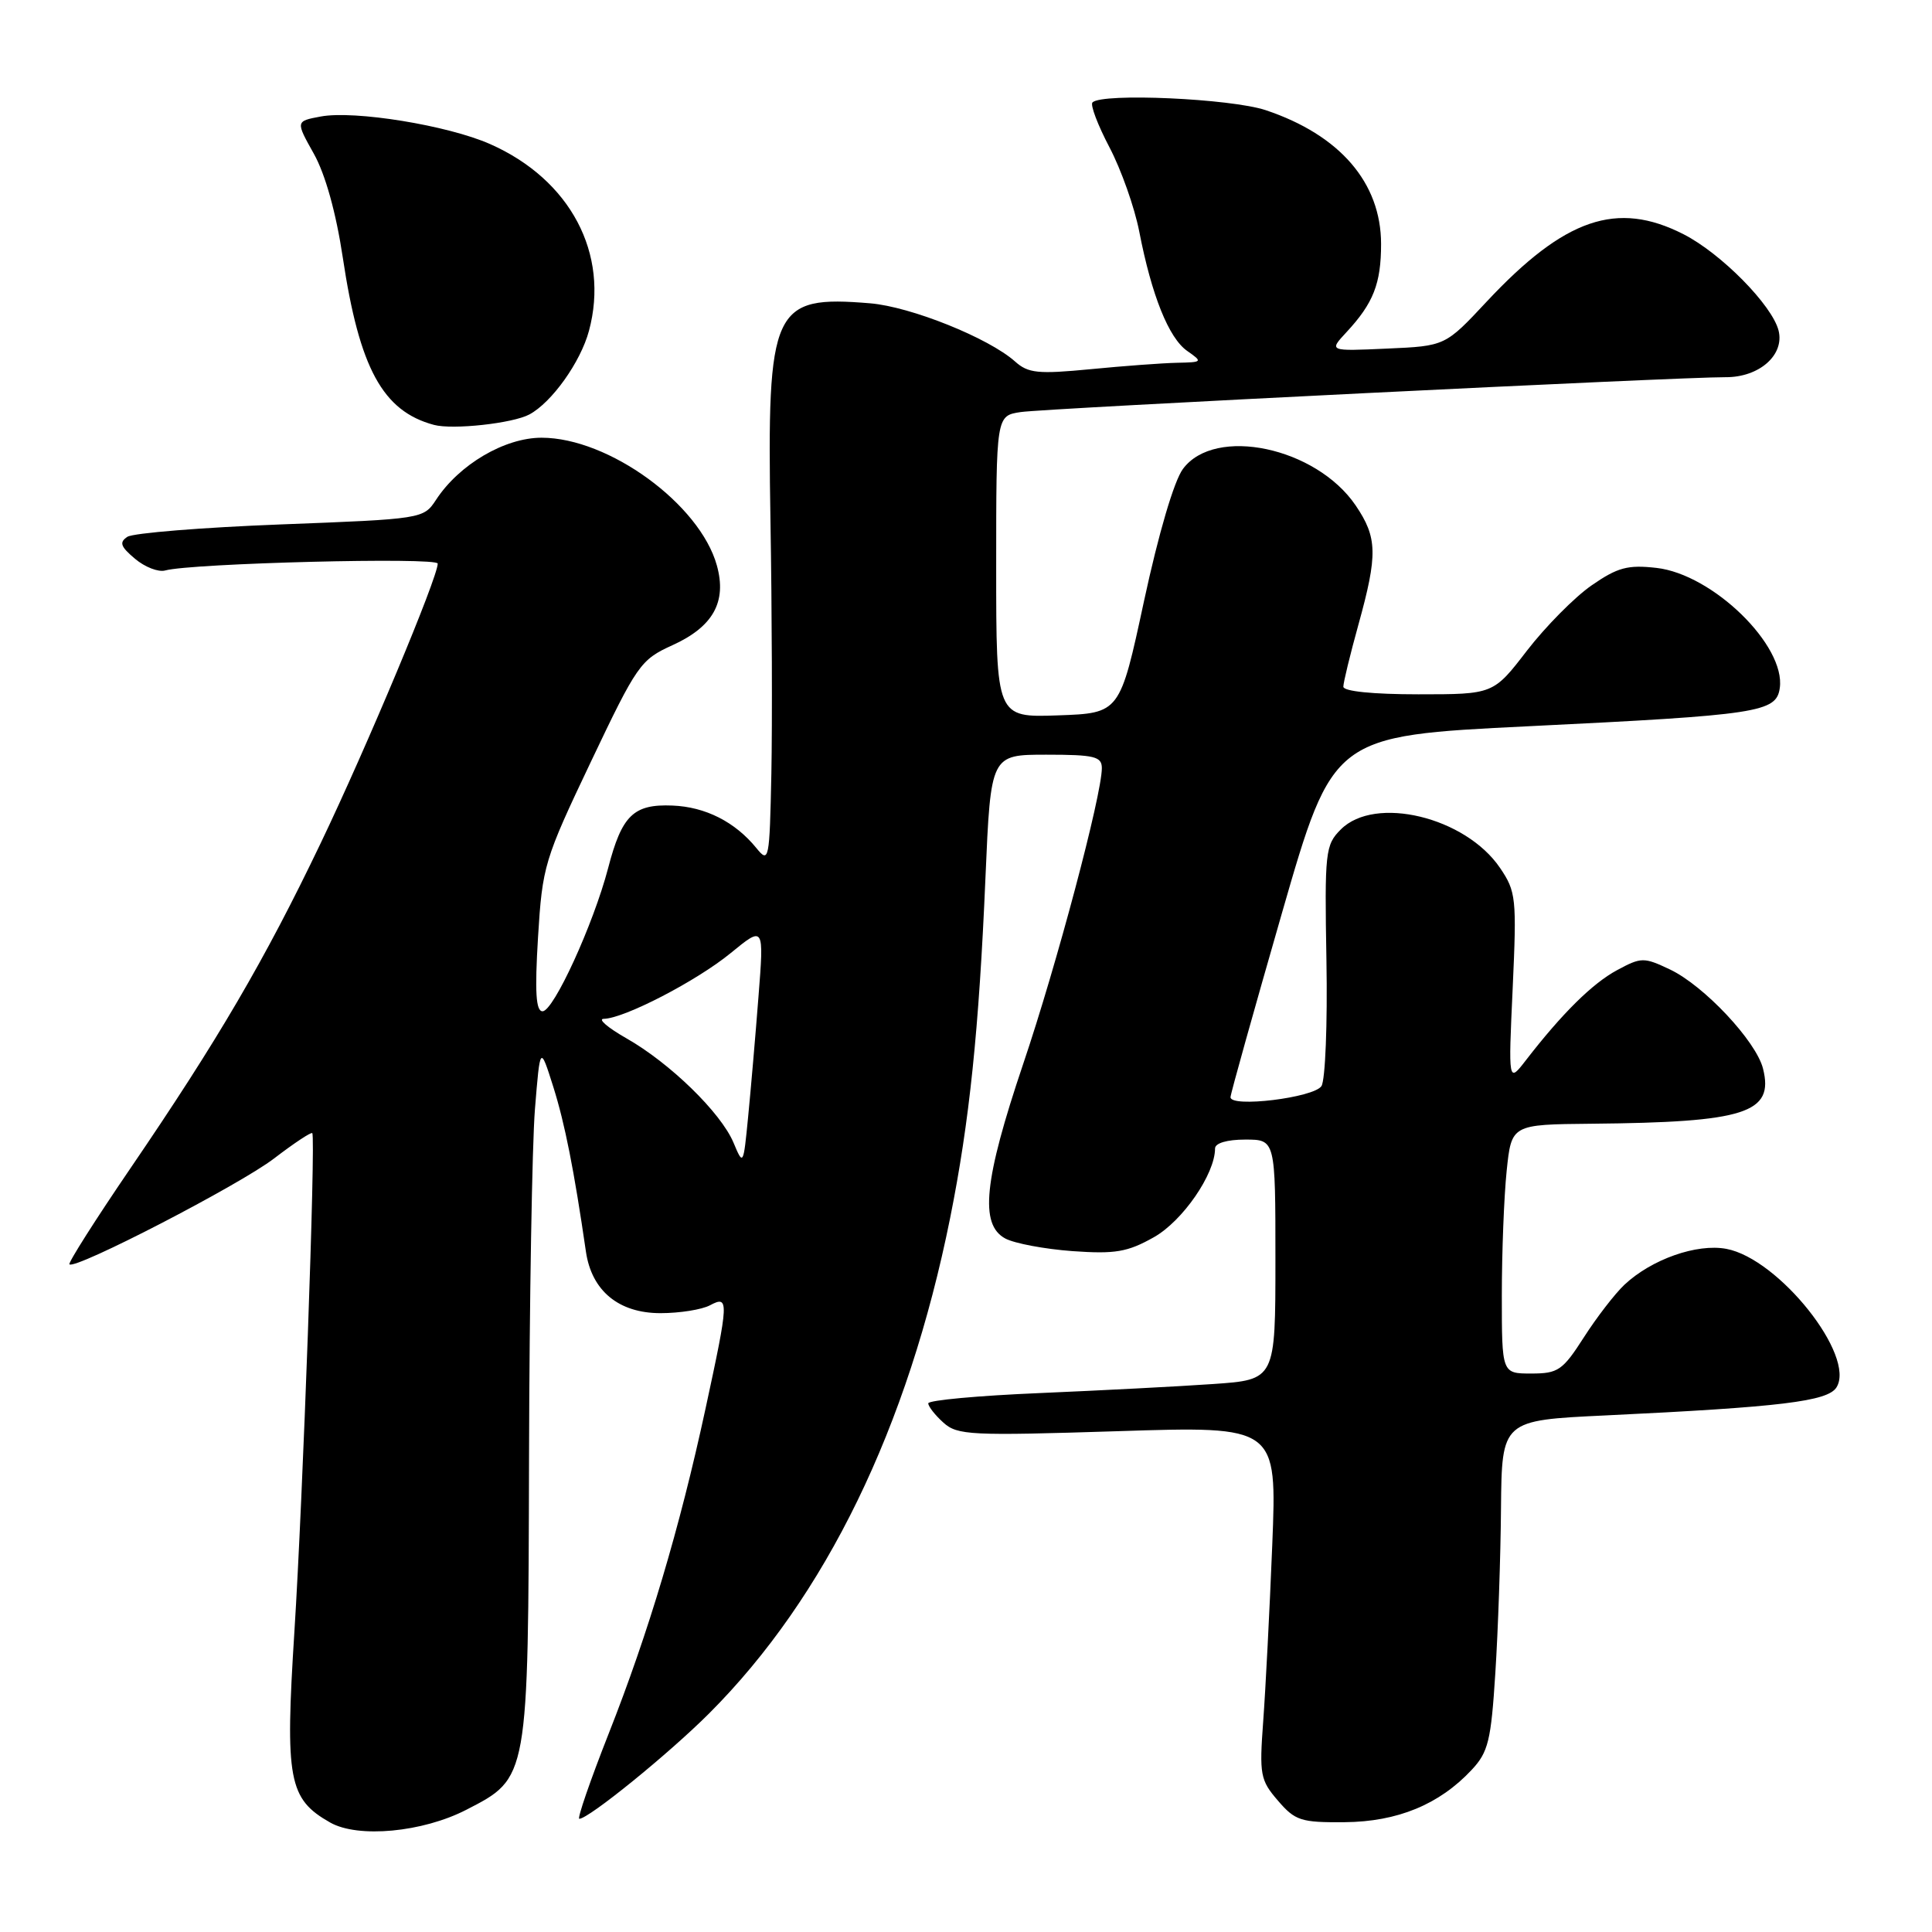<?xml version="1.0" encoding="UTF-8" standalone="no"?>
<!DOCTYPE svg PUBLIC "-//W3C//DTD SVG 1.1//EN" "http://www.w3.org/Graphics/SVG/1.1/DTD/svg11.dtd" >
<svg xmlns="http://www.w3.org/2000/svg" xmlns:xlink="http://www.w3.org/1999/xlink" version="1.1" viewBox="0 0 256 256">
 <g >
 <path fill="currentColor"
d=" M 61.78 239.81 C 70.05 235.55 69.99 235.89 70.10 193.02 C 70.15 172.38 70.51 151.68 70.88 147.00 C 71.57 138.50 71.57 138.50 73.31 144.00 C 74.85 148.88 76.07 155.06 77.64 165.86 C 78.40 171.04 81.98 174.00 87.52 174.00 C 90.06 174.00 93.00 173.53 94.07 172.96 C 96.62 171.60 96.59 172.31 93.48 186.68 C 90.06 202.51 85.94 216.32 80.64 229.75 C 78.20 235.94 76.46 241.00 76.76 241.00 C 78.00 241.00 88.62 232.38 93.96 227.04 C 109.39 211.61 120.31 189.17 125.90 161.38 C 128.45 148.69 129.72 136.49 130.58 116.25 C 131.28 100.00 131.28 100.00 138.64 100.00 C 145.02 100.00 146.00 100.24 146.00 101.78 C 146.00 105.34 140.02 127.85 135.57 141.00 C 130.38 156.39 129.77 162.27 133.21 164.11 C 134.43 164.76 138.43 165.51 142.10 165.78 C 147.77 166.18 149.40 165.91 152.89 163.94 C 156.70 161.80 161.00 155.57 161.00 152.18 C 161.00 151.47 162.59 151.00 165.00 151.00 C 169.00 151.00 169.00 151.00 169.00 166.91 C 169.00 182.82 169.00 182.82 160.75 183.39 C 156.21 183.71 145.86 184.24 137.75 184.59 C 129.64 184.93 123.00 185.54 123.00 185.95 C 123.00 186.36 123.90 187.51 125.00 188.50 C 126.86 190.18 128.58 190.26 148.11 189.64 C 169.21 188.96 169.21 188.96 168.58 204.73 C 168.23 213.40 167.69 223.92 167.38 228.09 C 166.86 235.16 166.99 235.88 169.33 238.59 C 171.61 241.25 172.38 241.50 178.17 241.45 C 185.17 241.39 190.71 239.11 195.00 234.52 C 197.21 232.16 197.57 230.66 198.14 221.67 C 198.50 216.08 198.84 206.26 198.89 199.85 C 199.00 188.20 199.00 188.20 212.75 187.55 C 235.99 186.44 242.17 185.69 243.34 183.84 C 245.95 179.68 235.70 166.78 228.75 165.48 C 224.84 164.75 218.84 166.86 215.24 170.24 C 213.99 171.42 211.57 174.55 209.88 177.19 C 207.06 181.59 206.46 182.00 202.90 182.00 C 199.00 182.00 199.00 182.00 199.00 171.65 C 199.00 165.95 199.29 158.53 199.64 155.15 C 200.28 149.00 200.28 149.00 210.89 148.90 C 231.28 148.71 235.09 147.49 233.61 141.60 C 232.70 137.96 225.79 130.60 221.28 128.46 C 217.82 126.82 217.48 126.82 214.27 128.55 C 211.00 130.31 206.97 134.30 202.18 140.50 C 199.86 143.50 199.86 143.50 200.44 130.91 C 200.98 118.99 200.89 118.14 198.76 115.00 C 194.17 108.25 182.19 105.36 177.66 109.91 C 175.61 111.96 175.51 112.85 175.76 127.28 C 175.91 135.65 175.61 143.13 175.10 143.91 C 174.09 145.46 162.97 146.81 163.05 145.37 C 163.07 144.89 166.14 133.93 169.86 121.00 C 176.63 97.50 176.63 97.50 202.56 96.23 C 233.08 94.74 235.37 94.39 235.83 91.17 C 236.63 85.53 226.94 76.09 219.49 75.25 C 215.69 74.82 214.34 75.18 210.89 77.57 C 208.64 79.13 204.80 83.02 202.34 86.20 C 197.88 92.00 197.88 92.00 187.94 92.00 C 181.90 92.00 178.00 91.60 178.00 90.99 C 178.00 90.43 178.90 86.73 180.00 82.76 C 182.57 73.48 182.52 71.23 179.63 66.97 C 174.39 59.26 160.99 56.42 156.75 62.13 C 155.57 63.71 153.52 70.68 151.59 79.63 C 148.39 94.50 148.39 94.50 140.19 94.79 C 132.00 95.08 132.00 95.08 132.00 75.09 C 132.00 55.09 132.00 55.09 135.25 54.60 C 138.52 54.11 222.77 49.94 228.64 49.98 C 233.10 50.01 236.48 47.04 235.67 43.80 C 234.82 40.44 228.06 33.58 223.08 31.04 C 214.26 26.54 207.34 28.91 197.00 39.96 C 191.50 45.85 191.50 45.85 183.79 46.19 C 176.07 46.54 176.07 46.54 178.41 44.02 C 181.98 40.18 183.00 37.58 183.00 32.32 C 182.99 24.21 177.54 17.89 167.72 14.60 C 163.10 13.06 146.04 12.29 144.76 13.57 C 144.44 13.89 145.46 16.57 147.01 19.52 C 148.56 22.47 150.34 27.50 150.96 30.70 C 152.60 39.15 154.87 44.80 157.31 46.50 C 159.39 47.96 159.35 48.00 155.97 48.07 C 154.06 48.11 148.90 48.49 144.50 48.92 C 137.54 49.59 136.24 49.46 134.50 47.90 C 131.00 44.78 120.69 40.64 115.30 40.19 C 102.34 39.12 101.62 40.68 102.09 68.96 C 102.29 80.81 102.34 95.90 102.21 102.50 C 101.97 114.04 101.89 114.42 100.23 112.38 C 97.41 108.91 93.47 106.91 89.10 106.74 C 83.94 106.53 82.40 108.03 80.58 115.03 C 78.63 122.47 73.35 134.00 71.89 134.00 C 71.01 134.00 70.85 131.46 71.29 124.20 C 71.87 114.75 72.12 113.92 78.29 100.95 C 84.41 88.08 84.87 87.41 89.09 85.50 C 94.49 83.05 96.33 79.76 94.99 74.93 C 92.74 66.81 80.66 58.00 71.76 58.00 C 66.87 58.00 60.83 61.55 57.77 66.24 C 56.12 68.75 55.97 68.77 37.18 69.49 C 26.78 69.89 17.64 70.63 16.88 71.13 C 15.77 71.86 15.97 72.43 17.89 74.04 C 19.20 75.15 21.00 75.84 21.89 75.59 C 25.32 74.63 58.00 73.80 58.00 74.68 C 58.00 76.53 48.62 98.94 42.48 111.75 C 35.06 127.25 28.86 137.83 17.26 154.84 C 12.63 161.63 9.01 167.34 9.20 167.53 C 9.95 168.28 31.76 157.00 36.32 153.50 C 38.97 151.47 41.25 149.96 41.38 150.15 C 41.85 150.81 40.13 198.58 39.01 216.19 C 37.76 235.84 38.23 238.37 43.76 241.50 C 47.46 243.59 55.99 242.79 61.78 239.81 Z  M 70.14 54.92 C 73.11 53.33 76.93 47.98 78.04 43.84 C 80.79 33.64 75.58 23.79 64.94 19.09 C 59.34 16.61 46.96 14.60 42.49 15.44 C 39.17 16.06 39.17 16.06 41.59 20.38 C 43.11 23.10 44.53 28.19 45.42 34.12 C 47.62 48.80 50.71 54.48 57.50 56.30 C 59.99 56.97 67.94 56.10 70.14 54.92 Z  M 97.19 151.40 C 95.51 147.42 88.76 140.85 83.00 137.58 C 80.53 136.17 79.17 135.01 80.00 135.00 C 82.70 134.96 92.32 129.98 96.83 126.28 C 101.24 122.67 101.24 122.67 100.50 132.09 C 100.10 137.26 99.48 144.43 99.13 148.00 C 98.50 154.45 98.48 154.48 97.19 151.40 Z "/>
</g>
</svg>